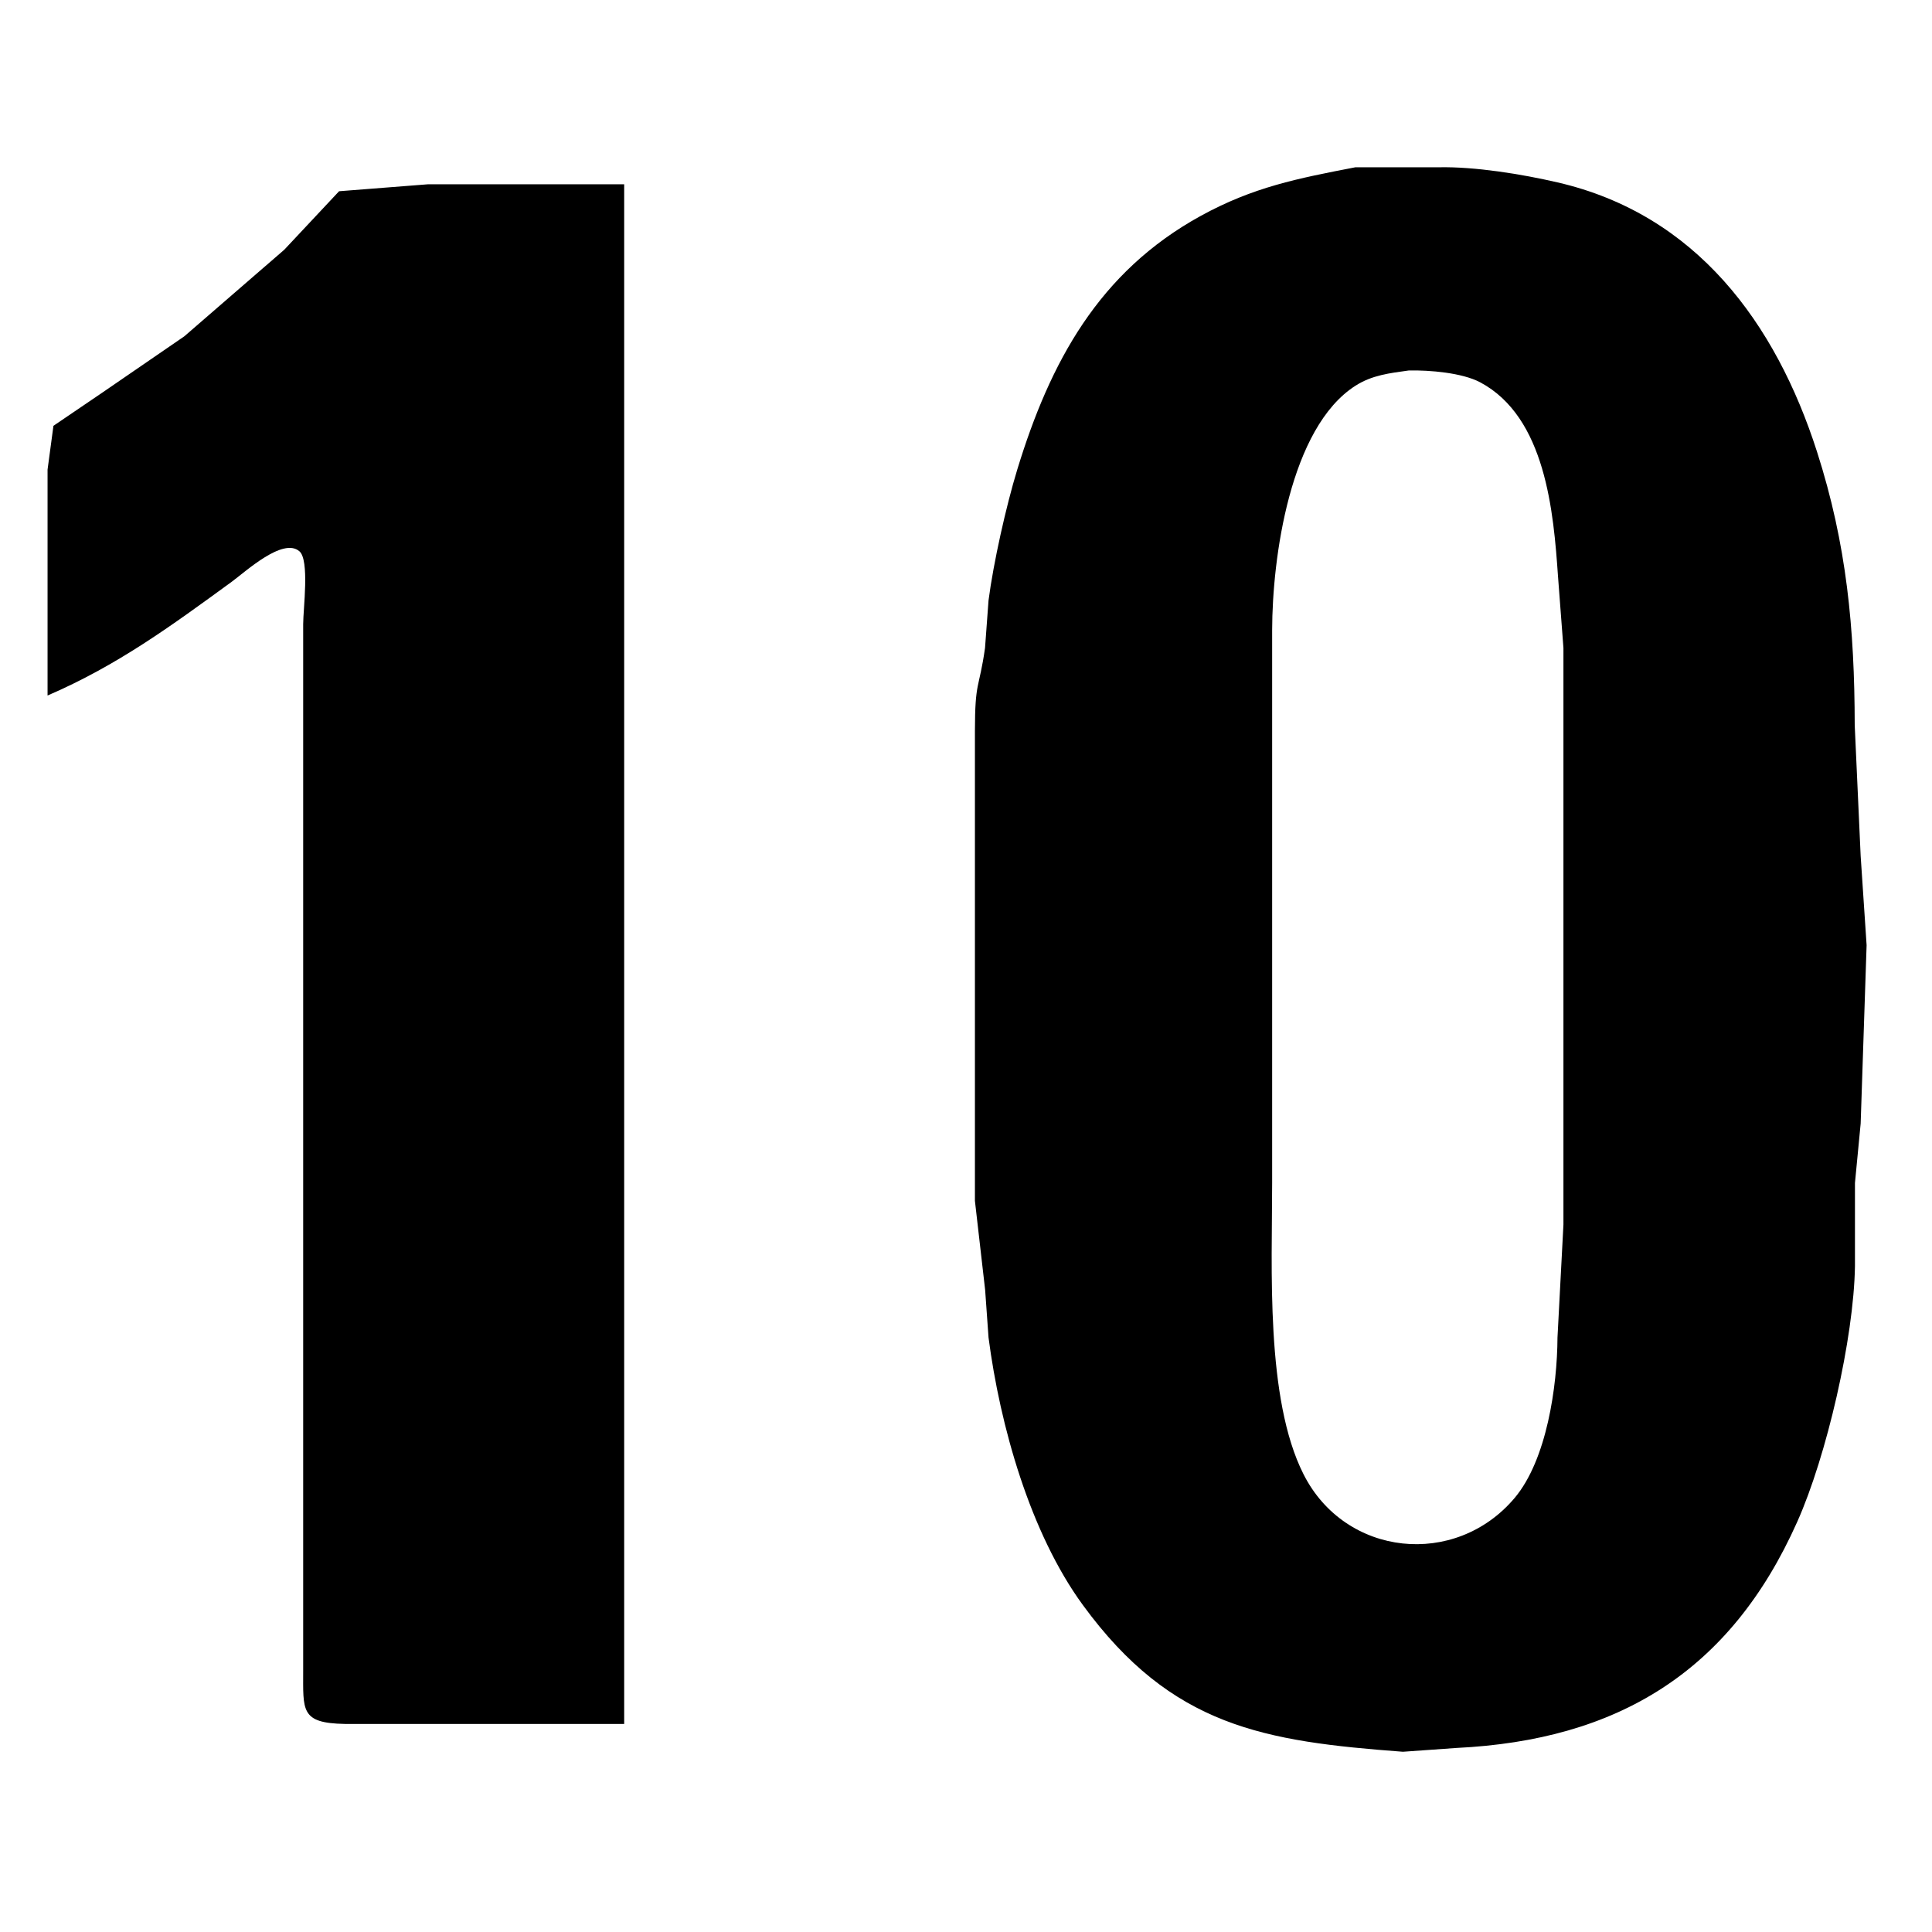 <?xml version="1.0" encoding="UTF-8" standalone="no"?>
<!DOCTYPE svg PUBLIC "-//W3C//DTD SVG 20010904//EN"
              "http://www.w3.org/TR/2001/REC-SVG-20010904/DTD/svg10.dtd">

<svg xmlns="http://www.w3.org/2000/svg"
     width="4.514in" height="4.514in"
     viewBox="0 0 325 325">
  <path id="Selection"
        stroke-width="1"
        d="M 234.00,28.14
           C 234.00,28.14 242.00,28.14 242.00,28.14
             248.13,28.01 255.99,29.29 262.00,30.68
             285.32,36.06 298.71,54.34 305.66,76.00
             310.67,91.62 311.97,105.73 312.00,122.00
             312.00,122.00 313.00,144.00 313.00,144.00
             313.00,144.00 314.00,159.00 314.00,159.00
             314.00,159.00 313.00,189.00 313.00,189.00
             313.00,189.00 312.04,199.00 312.04,199.00
             312.04,199.00 312.04,213.00 312.04,213.00
             311.85,225.12 307.27,244.94 302.33,256.00
             291.06,281.28 272.05,292.73 245.00,294.04
             245.00,294.04 236.00,294.68 236.00,294.68
             212.64,292.93 197.12,290.48 182.16,270.00
             173.29,257.87 168.22,239.83 166.29,225.00
             166.29,225.00 165.72,217.00 165.72,217.00
             165.72,217.00 164.00,202.00 164.00,202.00
             164.00,202.00 164.00,168.00 164.00,168.00
             164.00,168.00 164.00,123.00 164.00,123.00
             164.01,114.39 164.69,116.09 165.70,109.00
             165.70,109.00 166.29,101.00 166.29,101.00
             167.11,94.67 169.25,85.12 171.12,79.00
             176.64,60.94 184.81,45.75 202.00,36.31
             210.84,31.46 218.26,30.02 228.00,28.14
             228.00,28.14 234.00,28.14 234.00,28.14 Z
           M 8.00,79.00
           C 8.00,79.00 8.99,71.63 8.99,71.63
             8.99,71.63 17.00,66.19 17.00,66.19
             17.00,66.19 31.00,56.58 31.00,56.58
             31.00,56.58 47.83,42.00 47.83,42.00
             47.83,42.00 57.04,32.17 57.04,32.17
             57.04,32.17 72.00,31.00 72.00,31.00
             72.00,31.00 105.00,31.00 105.00,31.00
             105.00,31.00 105.00,290.00 105.00,290.00
             105.00,290.00 58.00,290.00 58.00,290.00
             50.51,289.86 51.01,287.74 51.00,281.00
             51.00,281.00 51.00,105.00 51.00,105.00
             51.00,102.40 52.10,94.21 50.36,92.73
             47.58,90.35 41.26,96.20 39.00,97.85
             28.76,105.32 19.72,111.95 8.00,117.00
             8.00,117.00 8.00,79.00 8.00,79.00 Z
           M 228.01,64.89
           C 216.99,71.94 214.02,93.86 214.00,106.00
             214.00,106.00 214.00,199.00 214.00,199.00
             214.00,213.22 212.85,235.29 219.28,248.00
             226.30,261.90 244.80,263.80 254.78,252.00
             260.19,245.59 261.96,233.22 262.00,225.00
             262.00,225.00 263.00,206.00 263.00,206.00
             263.00,206.00 263.00,109.00 263.00,109.00
             263.00,109.00 262.09,97.00 262.09,97.00
             261.34,86.14 260.02,70.18 248.99,64.31
             245.93,62.69 240.44,62.25 237.00,62.32
             233.79,62.77 230.82,63.09 228.01,64.89 Z" />
</svg>
